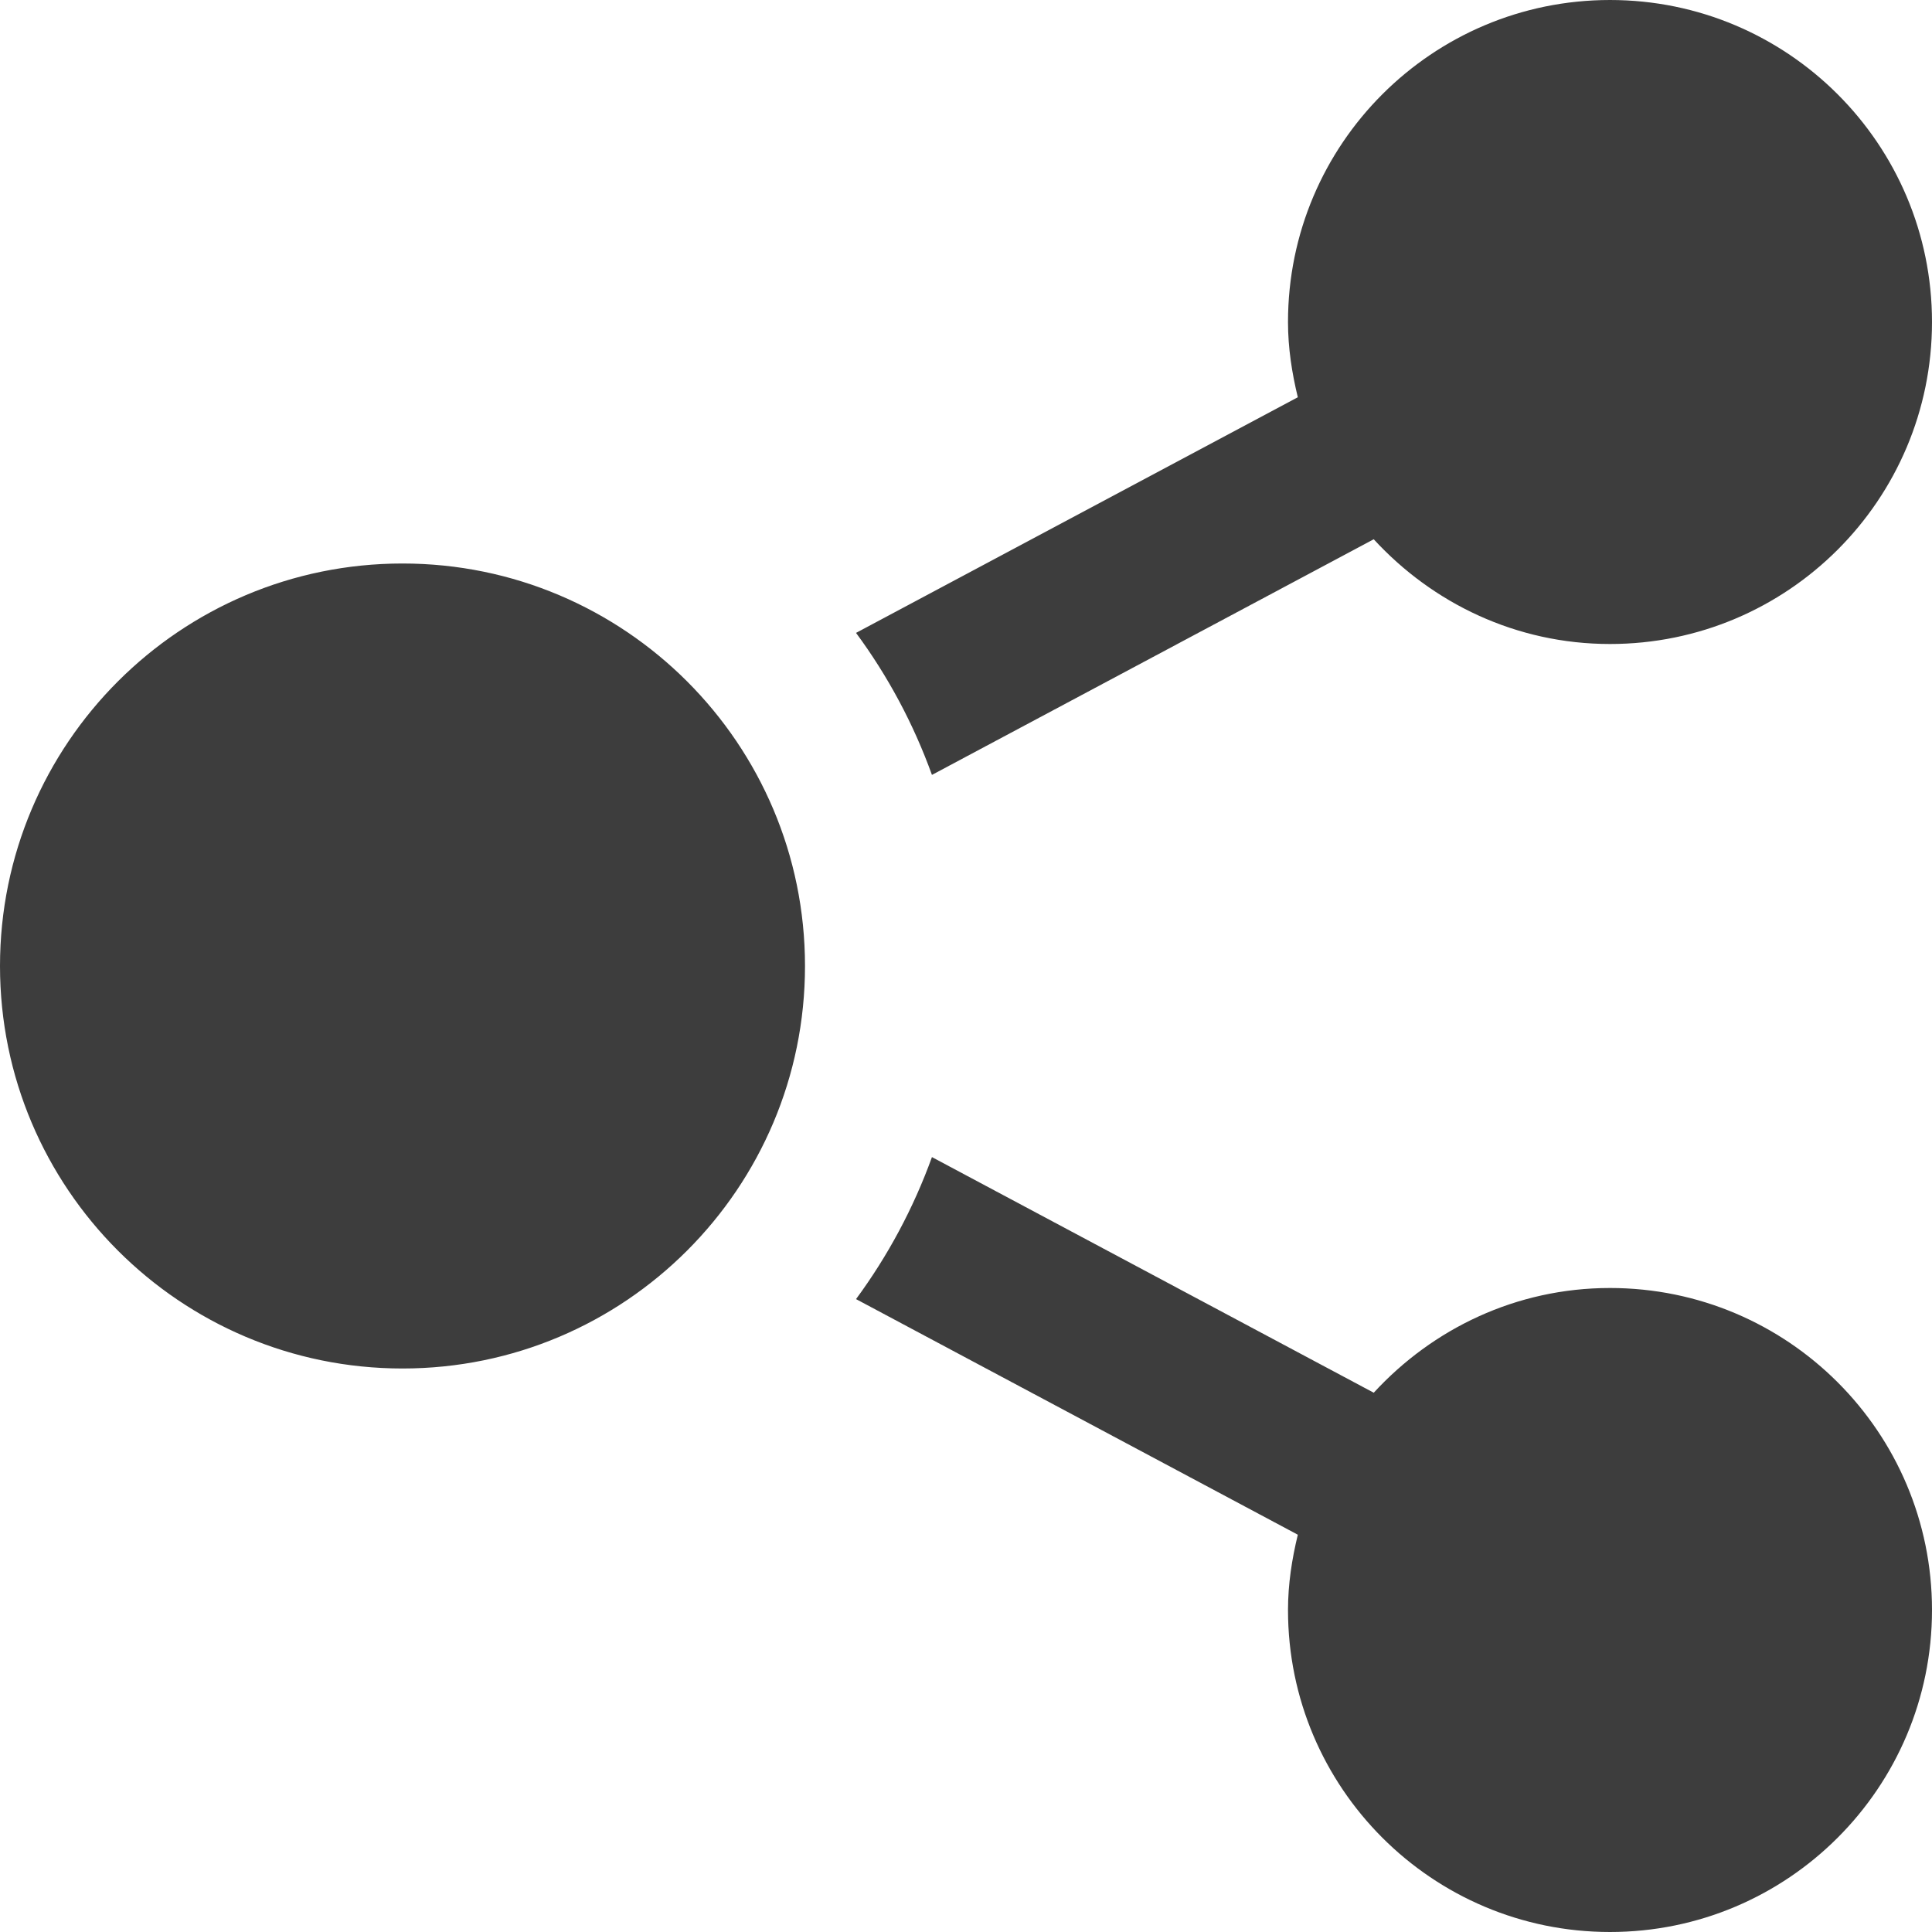 <svg xmlns="http://www.w3.org/2000/svg" fill="#3d3d3d" width="24" height="24" viewBox="0 0 24 24"><path d="M5 7c2.761 0 5 2.239 5 5s-2.239 5-5 5-5-2.239-5-5 2.239-5 5-5zm11.122 12.065c-.073.301-.122.611-.122.935 0 2.209 1.791 4 4 4s4-1.791 4-4-1.791-4-4-4c-1.165 0-2.204.506-2.935 1.301l-5.488-2.927c-.23.636-.549 1.229-.943 1.764l5.488 2.927zm7.878-15.065c0-2.209-1.791-4-4-4s-4 1.791-4 4c0 .324.049.634.122.935l-5.488 2.927c.395.535.713 1.127.943 1.764l5.488-2.927c.731.795 1.77 1.301 2.935 1.301 2.209 0 4-1.791 4-4z"/></svg>